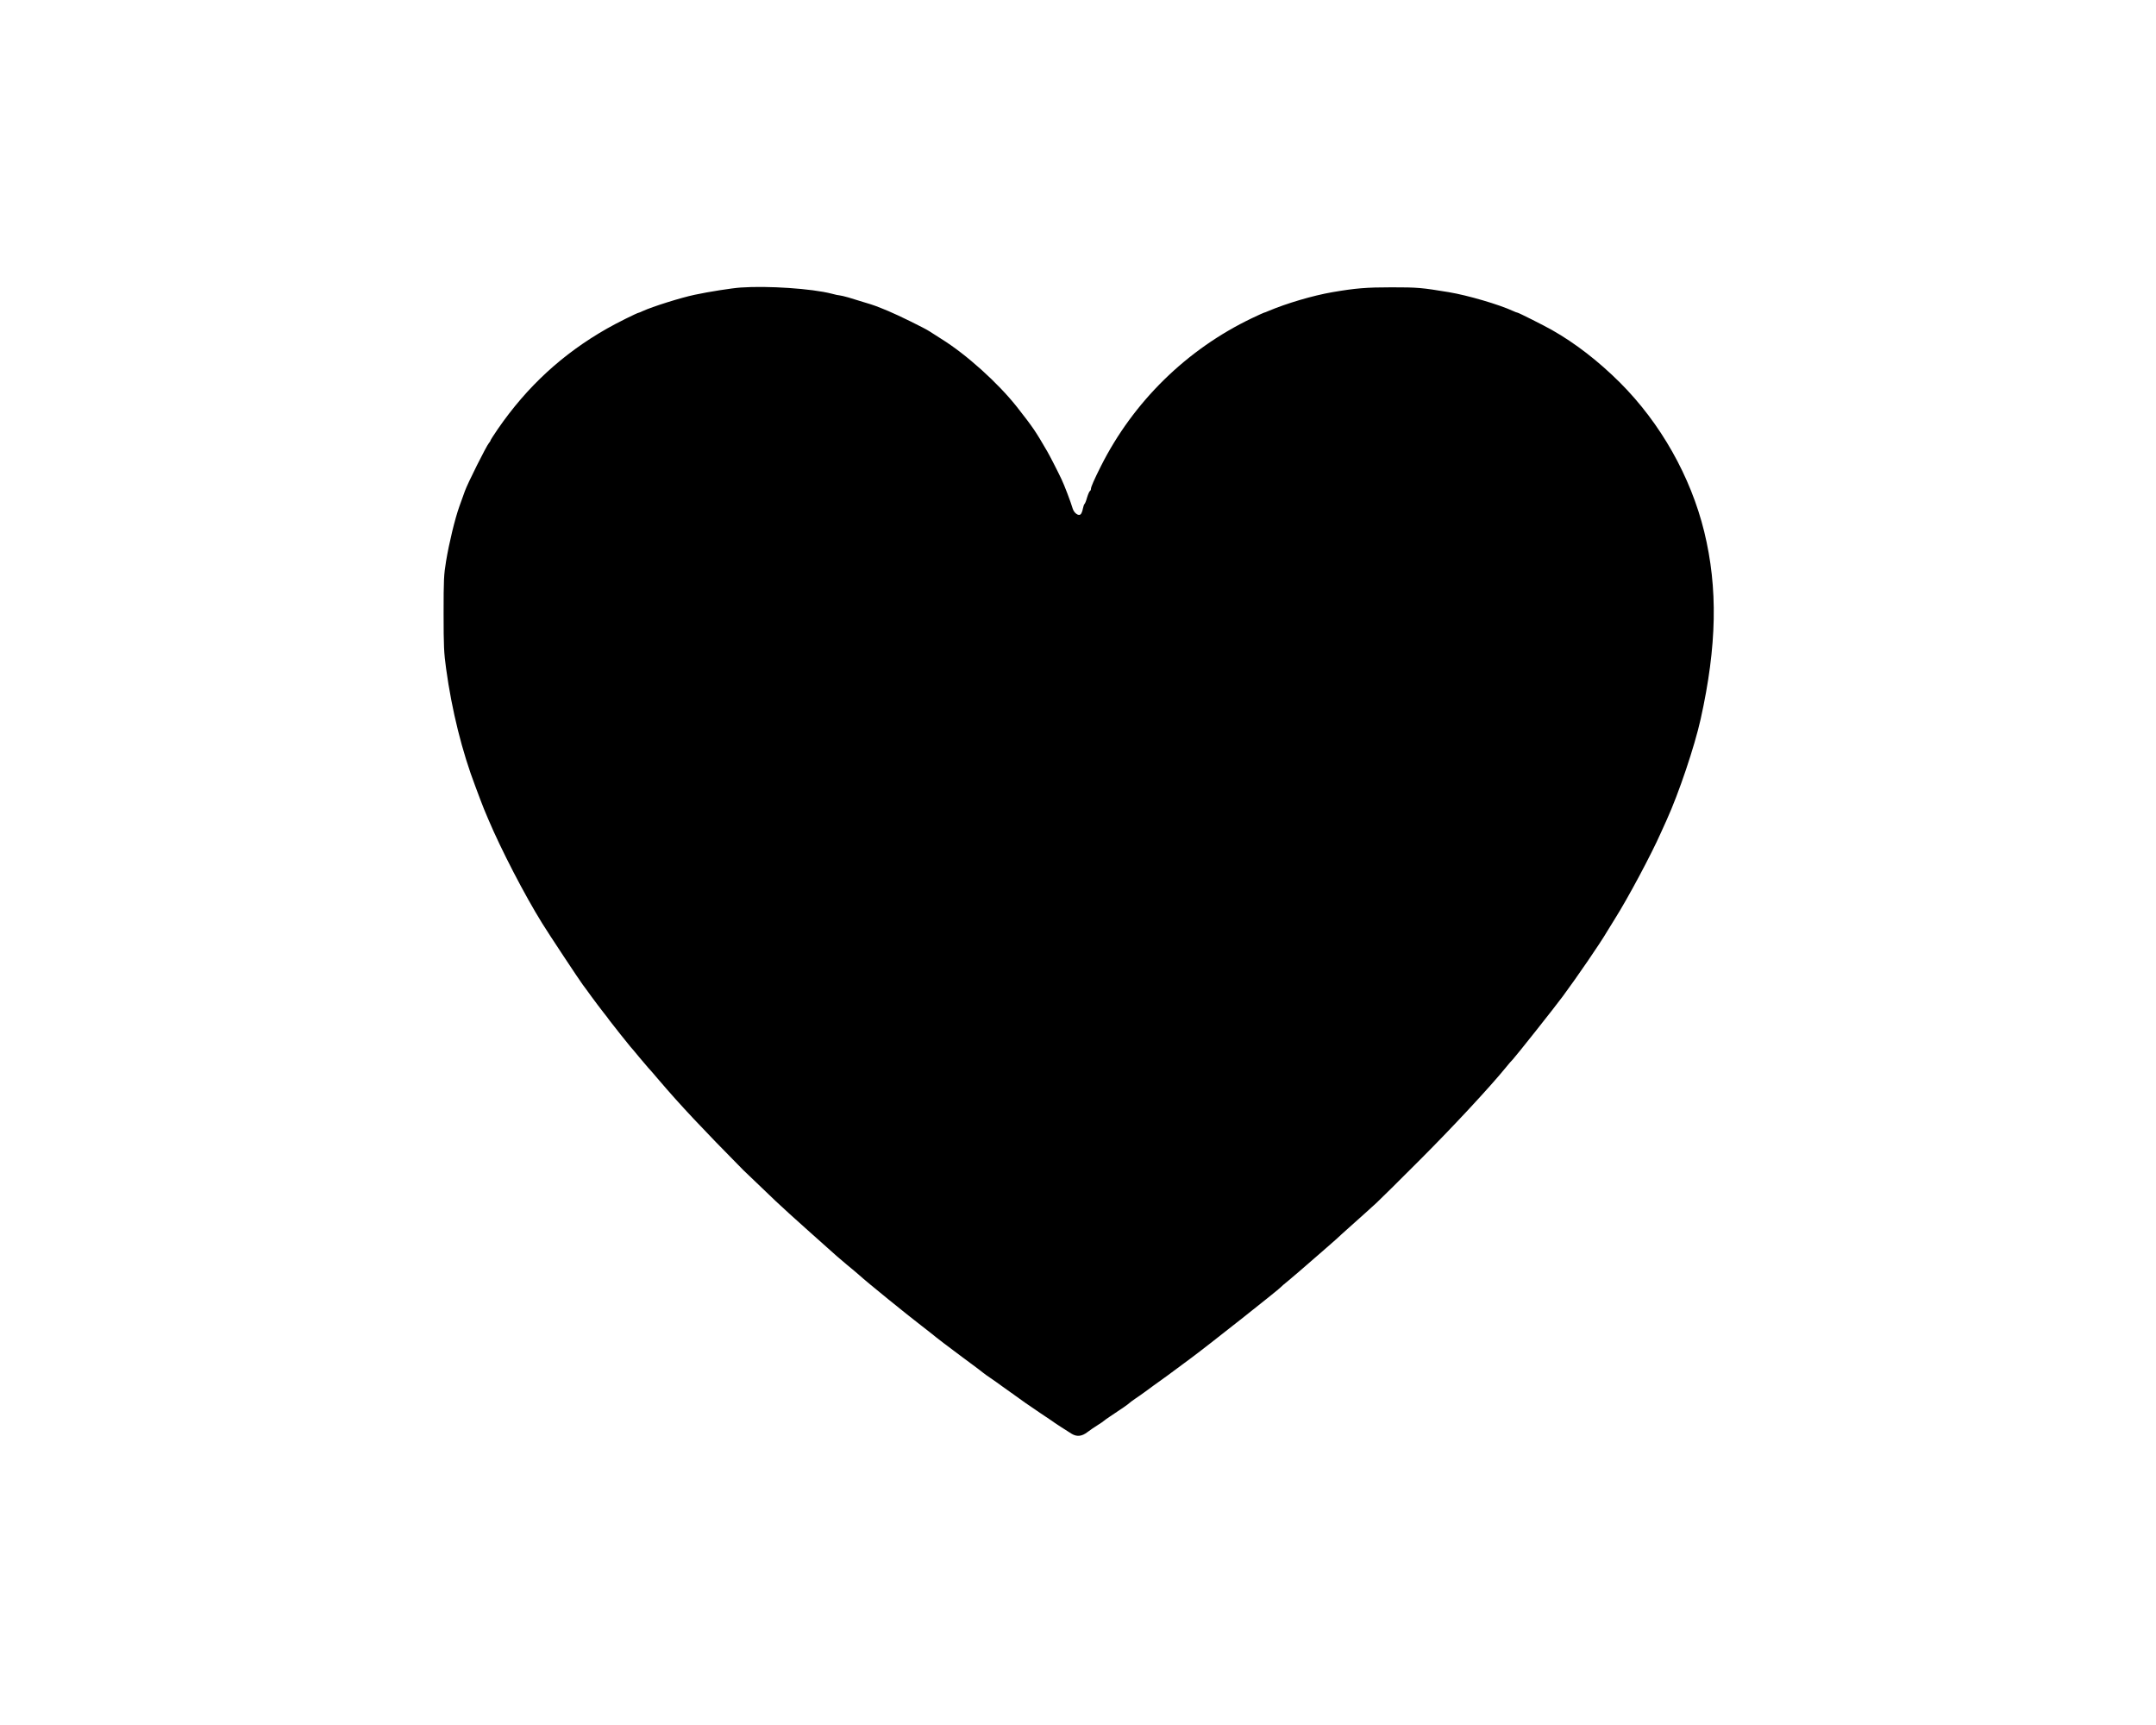 <?xml version="1.0" standalone="no"?>
<!DOCTYPE svg PUBLIC "-//W3C//DTD SVG 20010904//EN"
 "http://www.w3.org/TR/2001/REC-SVG-20010904/DTD/svg10.dtd">
<svg version="1.0" xmlns="http://www.w3.org/2000/svg"
 width="2000pt" height="1600pt" viewBox="0 0 2000 1600"
 preserveAspectRatio="xMidYMid meet">

<g transform="translate(0,1600) scale(0.1,-0.1)"
fill="#000000" stroke="none">
<path d="M6870 13333 c-77 -5 -295 -39 -425 -67 -126 -26 -393 -110 -482 -151
-17 -8 -33 -15 -36 -15 -13 0 -210 -98 -297 -148 -411 -234 -739 -536 -1011
-930 -38 -55 -69 -104 -69 -108 0 -4 -7 -15 -15 -24 -23 -26 -199 -377 -223
-446 -11 -32 -34 -97 -51 -142 -41 -114 -95 -338 -123 -507 -21 -127 -23 -173
-23 -485 0 -303 3 -365 23 -510 53 -389 149 -773 272 -1095 10 -27 31 -81 45
-120 14 -38 30 -79 35 -90 5 -11 23 -54 40 -95 119 -281 335 -699 499 -963 51
-84 355 -543 378 -572 5 -5 39 -53 77 -105 38 -52 88 -118 110 -146 23 -28 50
-64 61 -80 23 -31 186 -236 194 -244 4 -3 39 -45 80 -95 41 -49 79 -94 85
-100 6 -5 51 -57 100 -115 198 -232 401 -448 782 -834 6 -6 56 -53 110 -105
55 -52 140 -134 189 -181 50 -48 196 -180 325 -295 129 -115 237 -211 240
-214 3 -3 46 -40 95 -81 50 -41 104 -86 120 -101 64 -59 454 -375 567 -461 47
-37 94 -74 105 -82 22 -20 182 -142 276 -211 134 -99 182 -135 197 -148 8 -7
40 -30 70 -50 30 -21 80 -55 110 -78 30 -22 66 -47 80 -57 14 -9 30 -21 35
-25 21 -17 154 -110 240 -167 50 -33 95 -63 100 -67 17 -14 148 -99 188 -123
48 -28 93 -23 145 17 20 16 62 44 92 63 30 19 57 37 60 41 3 3 28 22 56 40
110 72 169 114 179 124 6 6 30 24 55 41 25 16 75 52 112 79 37 28 83 61 103
75 20 14 60 43 90 65 30 22 127 94 216 160 150 111 818 639 829 655 3 4 34 32
71 61 62 52 131 111 243 209 29 25 80 70 115 100 35 30 76 66 91 80 14 14 64
59 110 100 128 114 200 179 260 234 30 28 213 208 405 401 303 303 645 671
795 855 24 30 53 64 64 74 26 27 386 480 464 586 135 183 347 492 410 600 18
30 51 84 74 120 118 187 336 594 427 800 19 41 42 93 52 115 113 249 258 680
315 935 151 680 161 1215 33 1739 -126 512 -404 1005 -782 1383 -198 197 -414
365 -632 488 -70 40 -309 160 -318 160 -5 0 -23 7 -40 15 -129 60 -422 146
-597 175 -254 42 -289 45 -530 45 -236 0 -333 -8 -550 -45 -184 -32 -424 -103
-597 -176 -17 -8 -34 -14 -37 -14 -3 0 -53 -23 -112 -51 -605 -289 -1101 -775
-1402 -1374 -61 -121 -92 -192 -92 -209 0 -8 -4 -18 -10 -21 -5 -3 -17 -30
-26 -60 -8 -30 -19 -57 -24 -60 -4 -3 -11 -23 -15 -44 -4 -22 -13 -45 -21 -52
-20 -17 -60 12 -73 53 -21 70 -77 216 -104 273 -37 78 -112 224 -131 256 -113
195 -132 222 -282 414 -177 224 -470 488 -704 633 -41 26 -90 57 -108 69 -40
27 -292 151 -382 188 -111 46 -132 54 -220 80 -47 14 -114 35 -150 46 -36 10
-72 19 -80 19 -9 0 -43 7 -75 16 -182 47 -592 75 -845 57z"/>
</g>
</svg>
